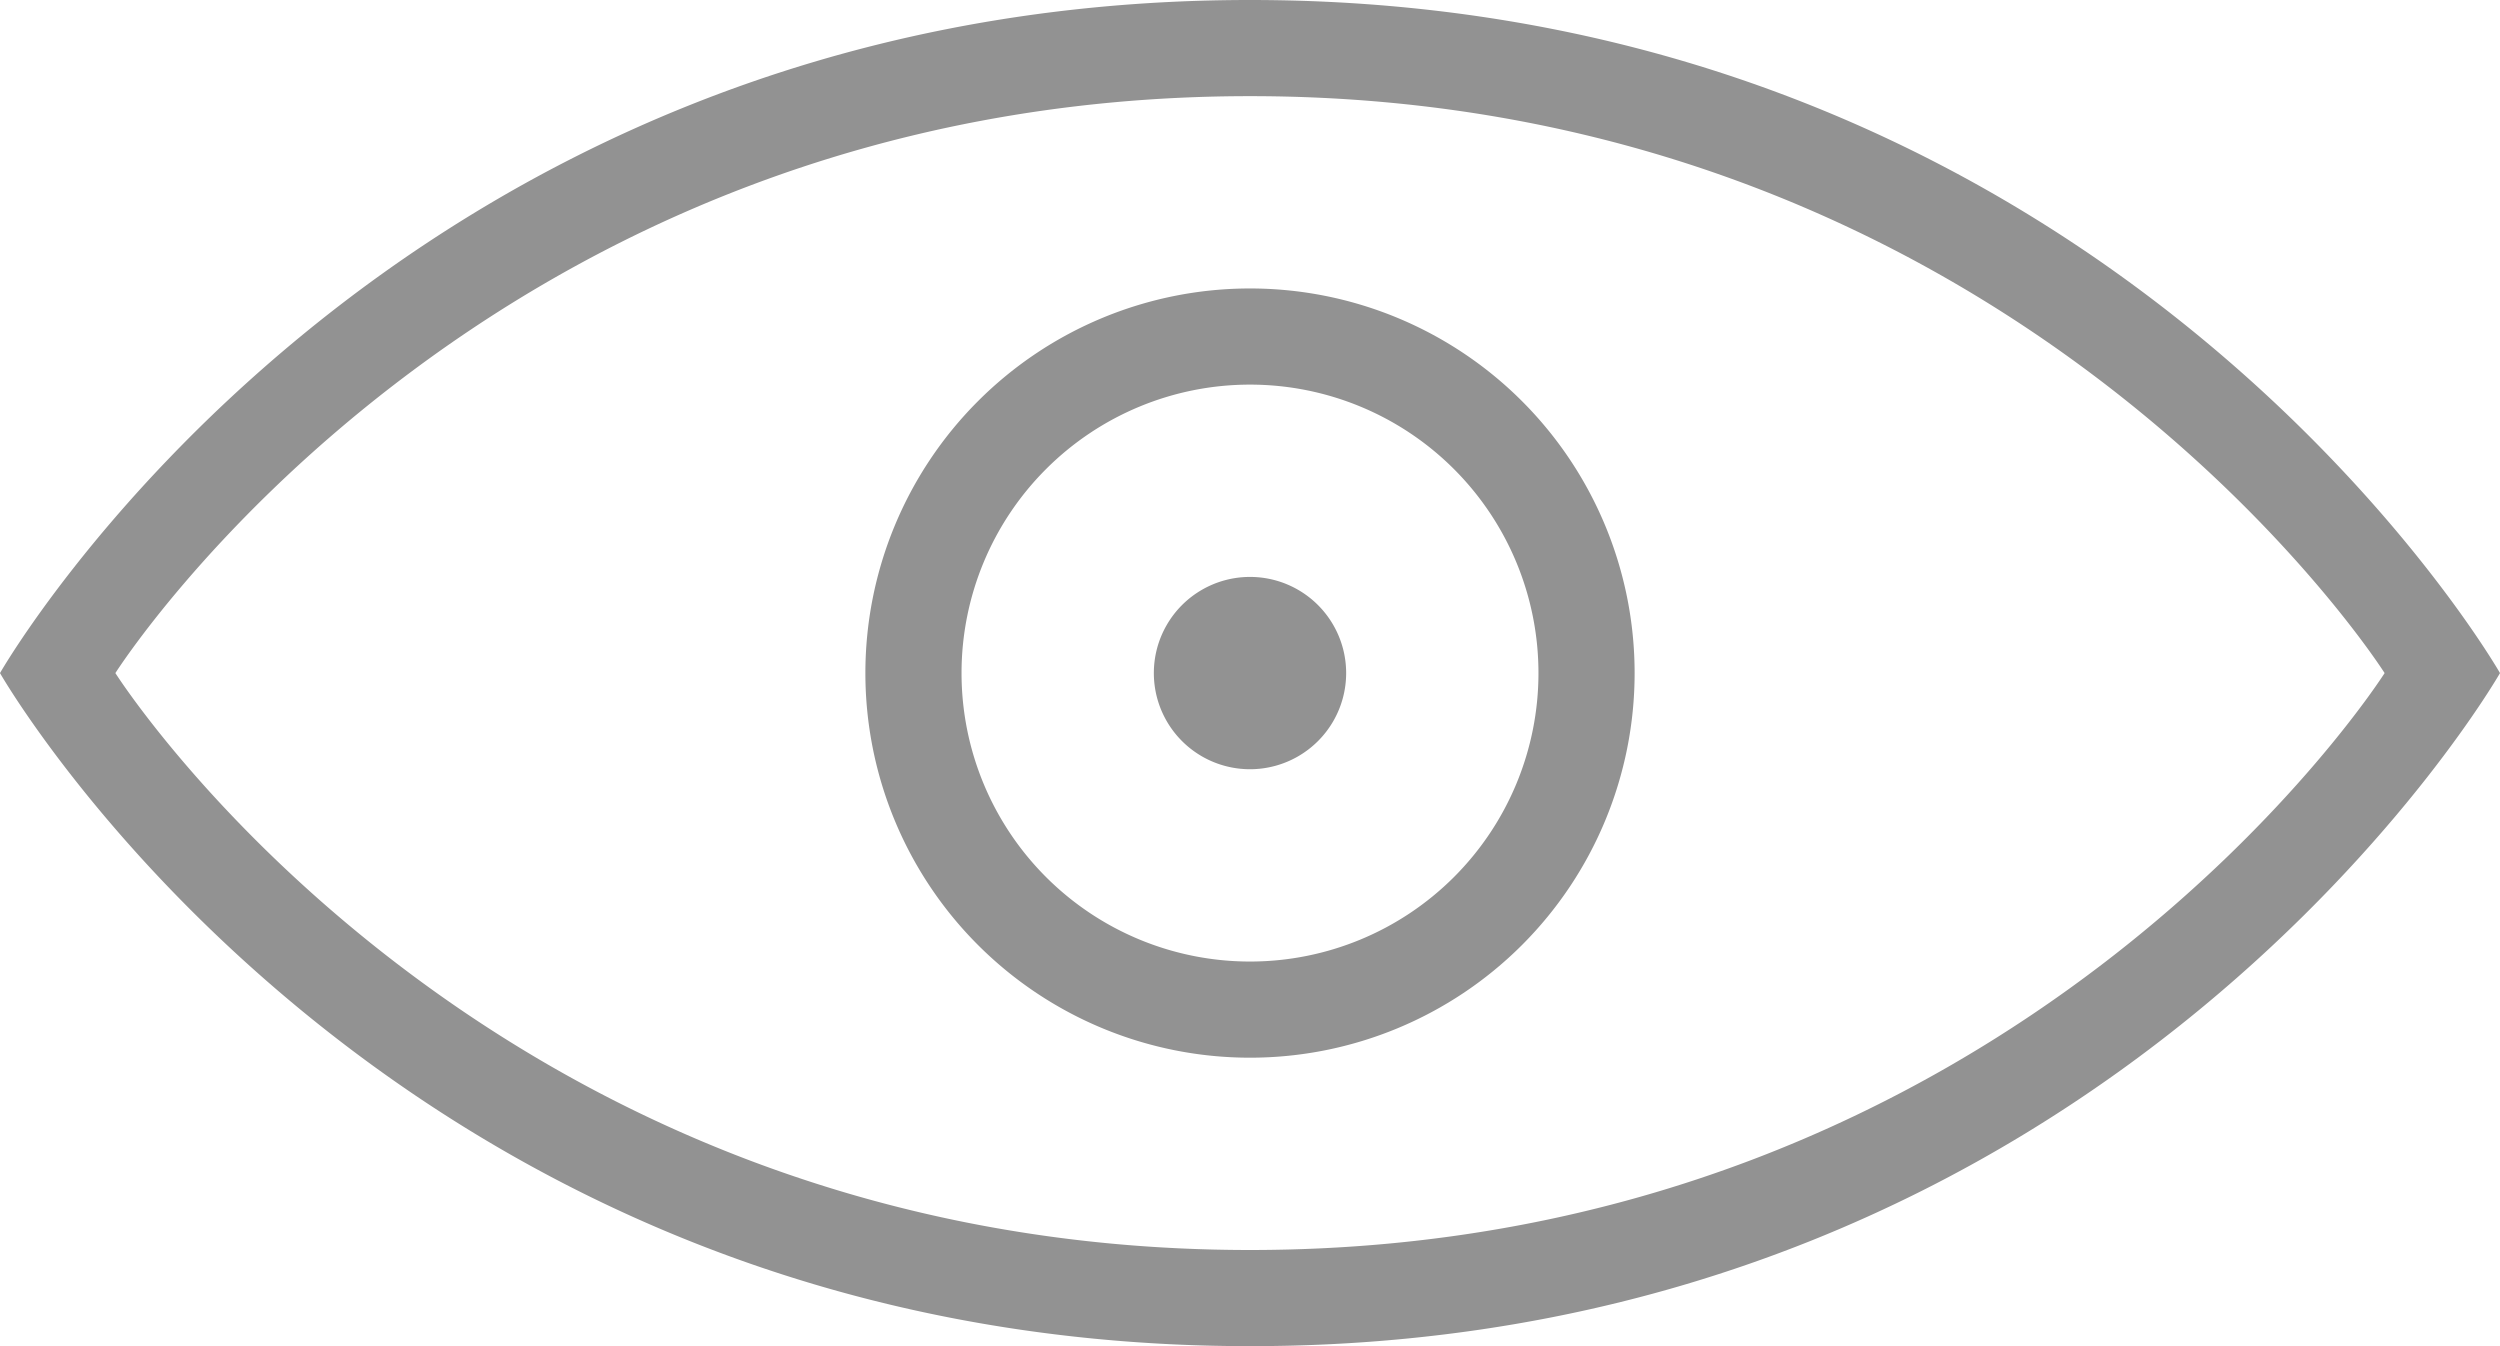 <svg width="26" height="14" viewBox="0 0 26 14" xmlns="http://www.w3.org/2000/svg"><title>Slice 1</title><path d="M13 0C4 0 0 7 0 7s4 7 13 7 13-7 13-7-4-7-13-7zm0 1C5 1 1.2 7 1.2 7S5 13 13 13s11.8-6 11.8-6S21 1 13 1zm0 10a4 4 0 1 0 0-8 4 4 0 0 0 0 8zm0-1a3 3 0 1 0 0-6 3 3 0 0 0 0 6zm0-2a1 1 0 1 0 0-2 1 1 0 0 0 0 2z" fill="#929292" fill-rule="evenodd"/></svg>